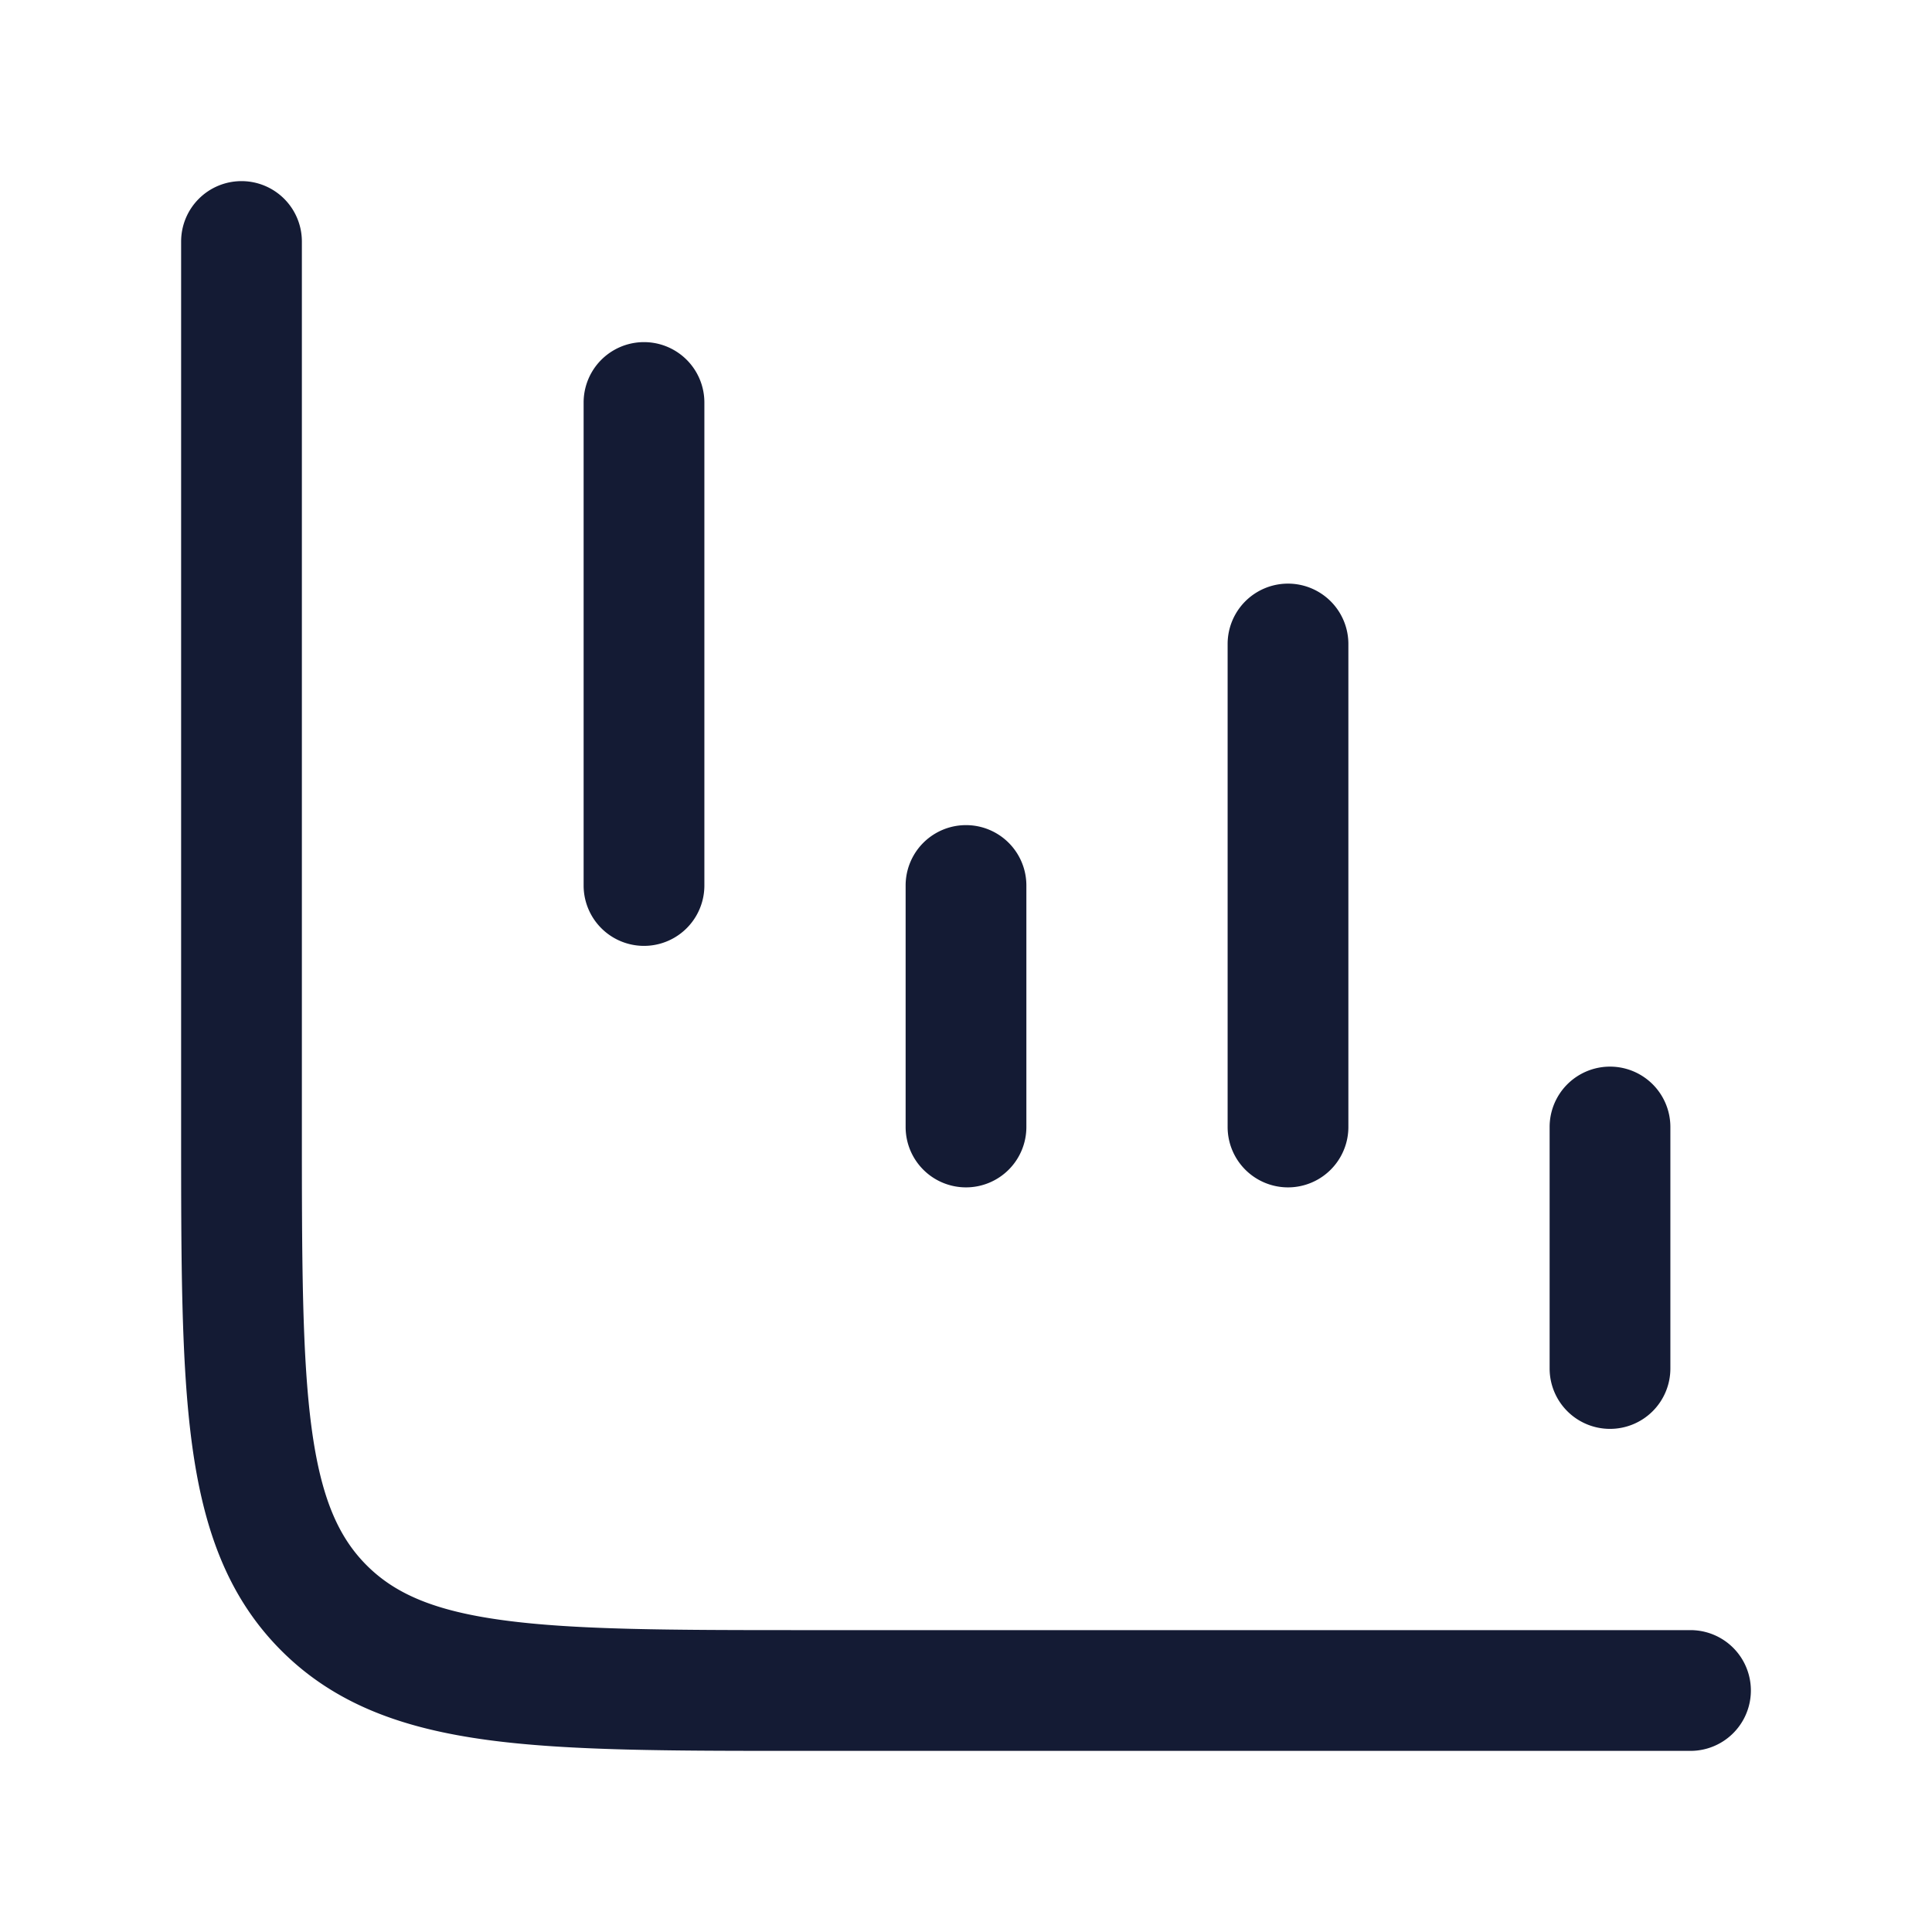 <svg xmlns="http://www.w3.org/2000/svg" width="24" height="24" fill="none"><path fill="#141B34" fill-rule="evenodd" d="M3 2.25a.75.75 0 0 1 .75.75v11c0 1.671.002 2.849.121 3.74.117.87.334 1.355.684 1.705s.835.567 1.704.683c.892.12 2.07.122 3.741.122h11a.75.75 0 0 1 0 1.5H9.944c-1.602 0-2.881 0-3.884-.135-1.037-.14-1.89-.435-2.565-1.11s-.97-1.528-1.11-2.565c-.135-1.003-.135-2.282-.135-3.884V3A.75.75 0 0 1 3 2.25m17 15.5a.75.75 0 0 1-.75-.75v-3a.75.75 0 0 1 1.5 0v3a.75.75 0 0 1-.75.75M15.25 14a.75.75 0 0 0 1.5 0V8a.75.75 0 0 0-1.5 0zm-3.25.75a.75.75 0 0 1-.75-.75v-3a.75.75 0 0 1 1.5 0v3a.75.75 0 0 1-.75.75M7.25 11a.75.75 0 0 0 1.5 0V5a.75.75 0 0 0-1.5 0z" clip-rule="evenodd"/></svg>